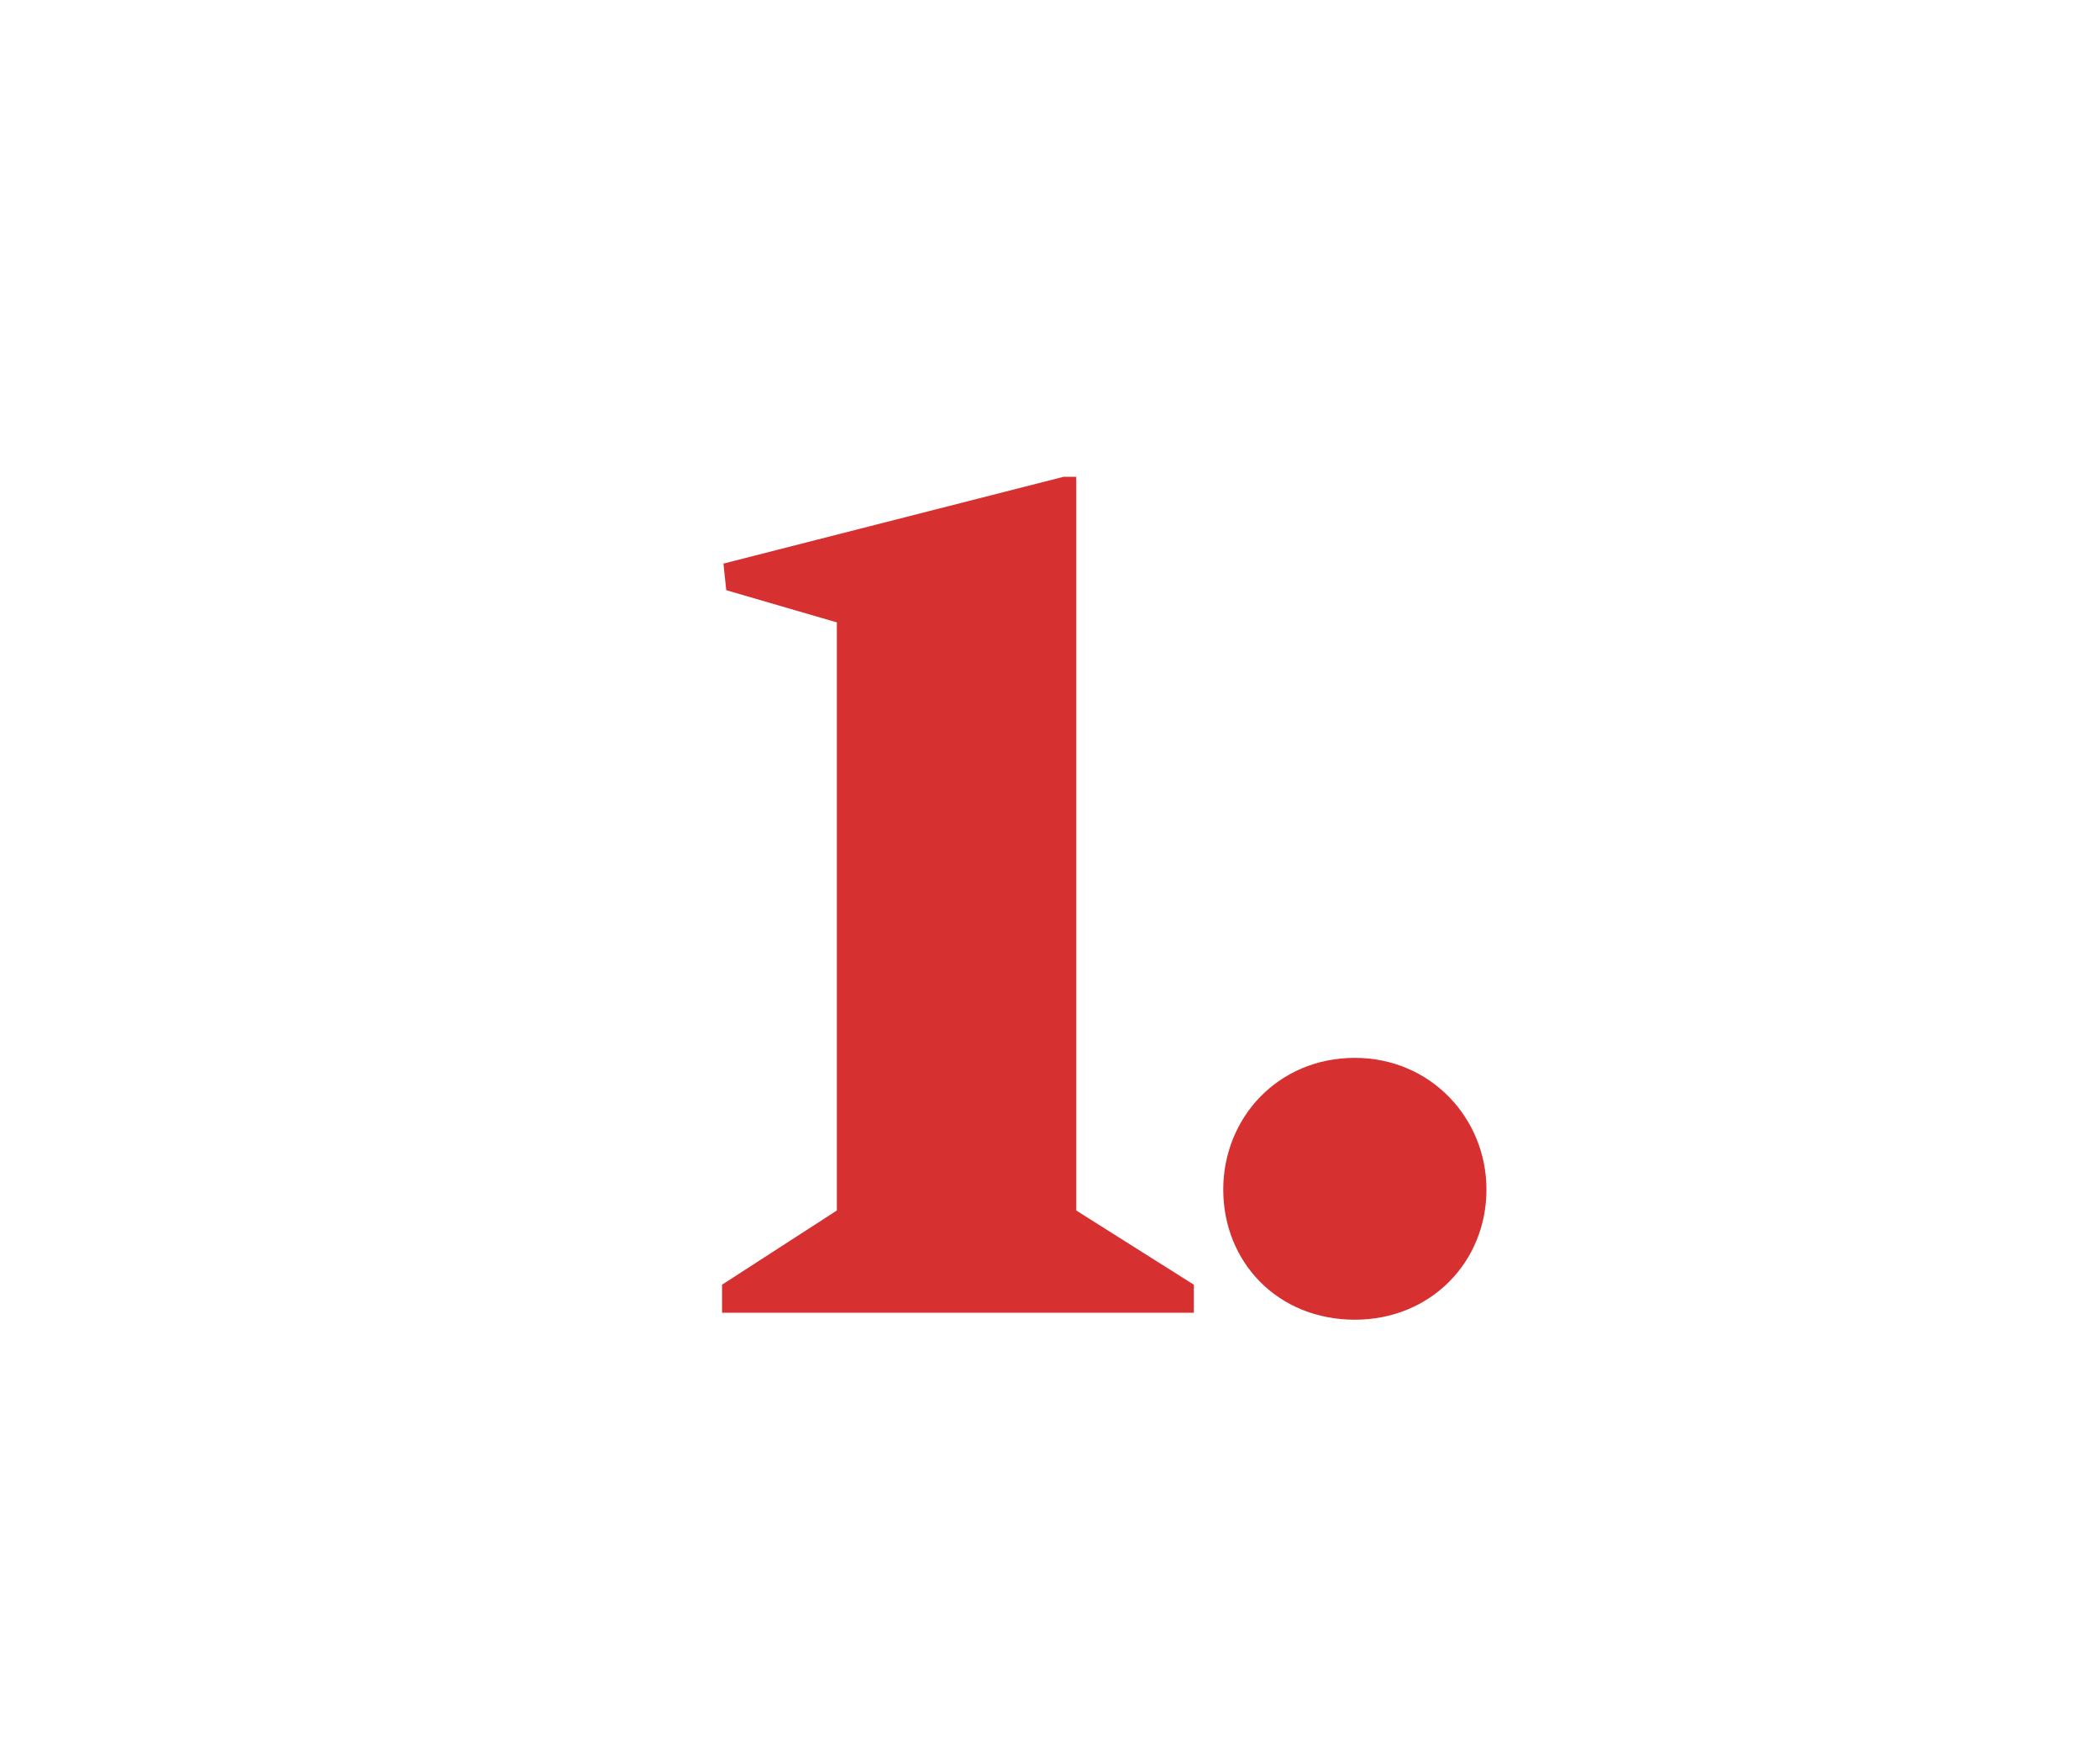 <?xml version="1.0" encoding="UTF-8"?>
<svg width="24px" height="20px" viewBox="0 0 24 20" version="1.1" xmlns="http://www.w3.org/2000/svg" xmlns:xlink="http://www.w3.org/1999/xlink">
    <!-- Generator: Sketch 62 (91390) - https://sketch.com -->
    <title>num-01</title>
    <desc>Created with Sketch.</desc>
    <g id="num-01" stroke="none" stroke-width="1" fill="none" fill-rule="evenodd">
        <path d="M13.644,15 L13.644,14.68 L12.3,13.832 L12.3,5.448 L12.156,5.448 L8.268,6.44 L8.3,6.744 L9.564,7.112 L9.564,13.832 L8.252,14.68 L8.252,15 L13.644,15 Z M15.484,15.08 C16.348,15.08 16.988,14.424 16.988,13.592 C16.988,12.776 16.348,12.088 15.484,12.088 C14.604,12.088 13.98,12.776 13.98,13.592 C13.98,14.424 14.604,15.08 15.484,15.08 Z" id="1." fill="#D63030" fill-rule="nonzero"></path>
    </g>
</svg>
